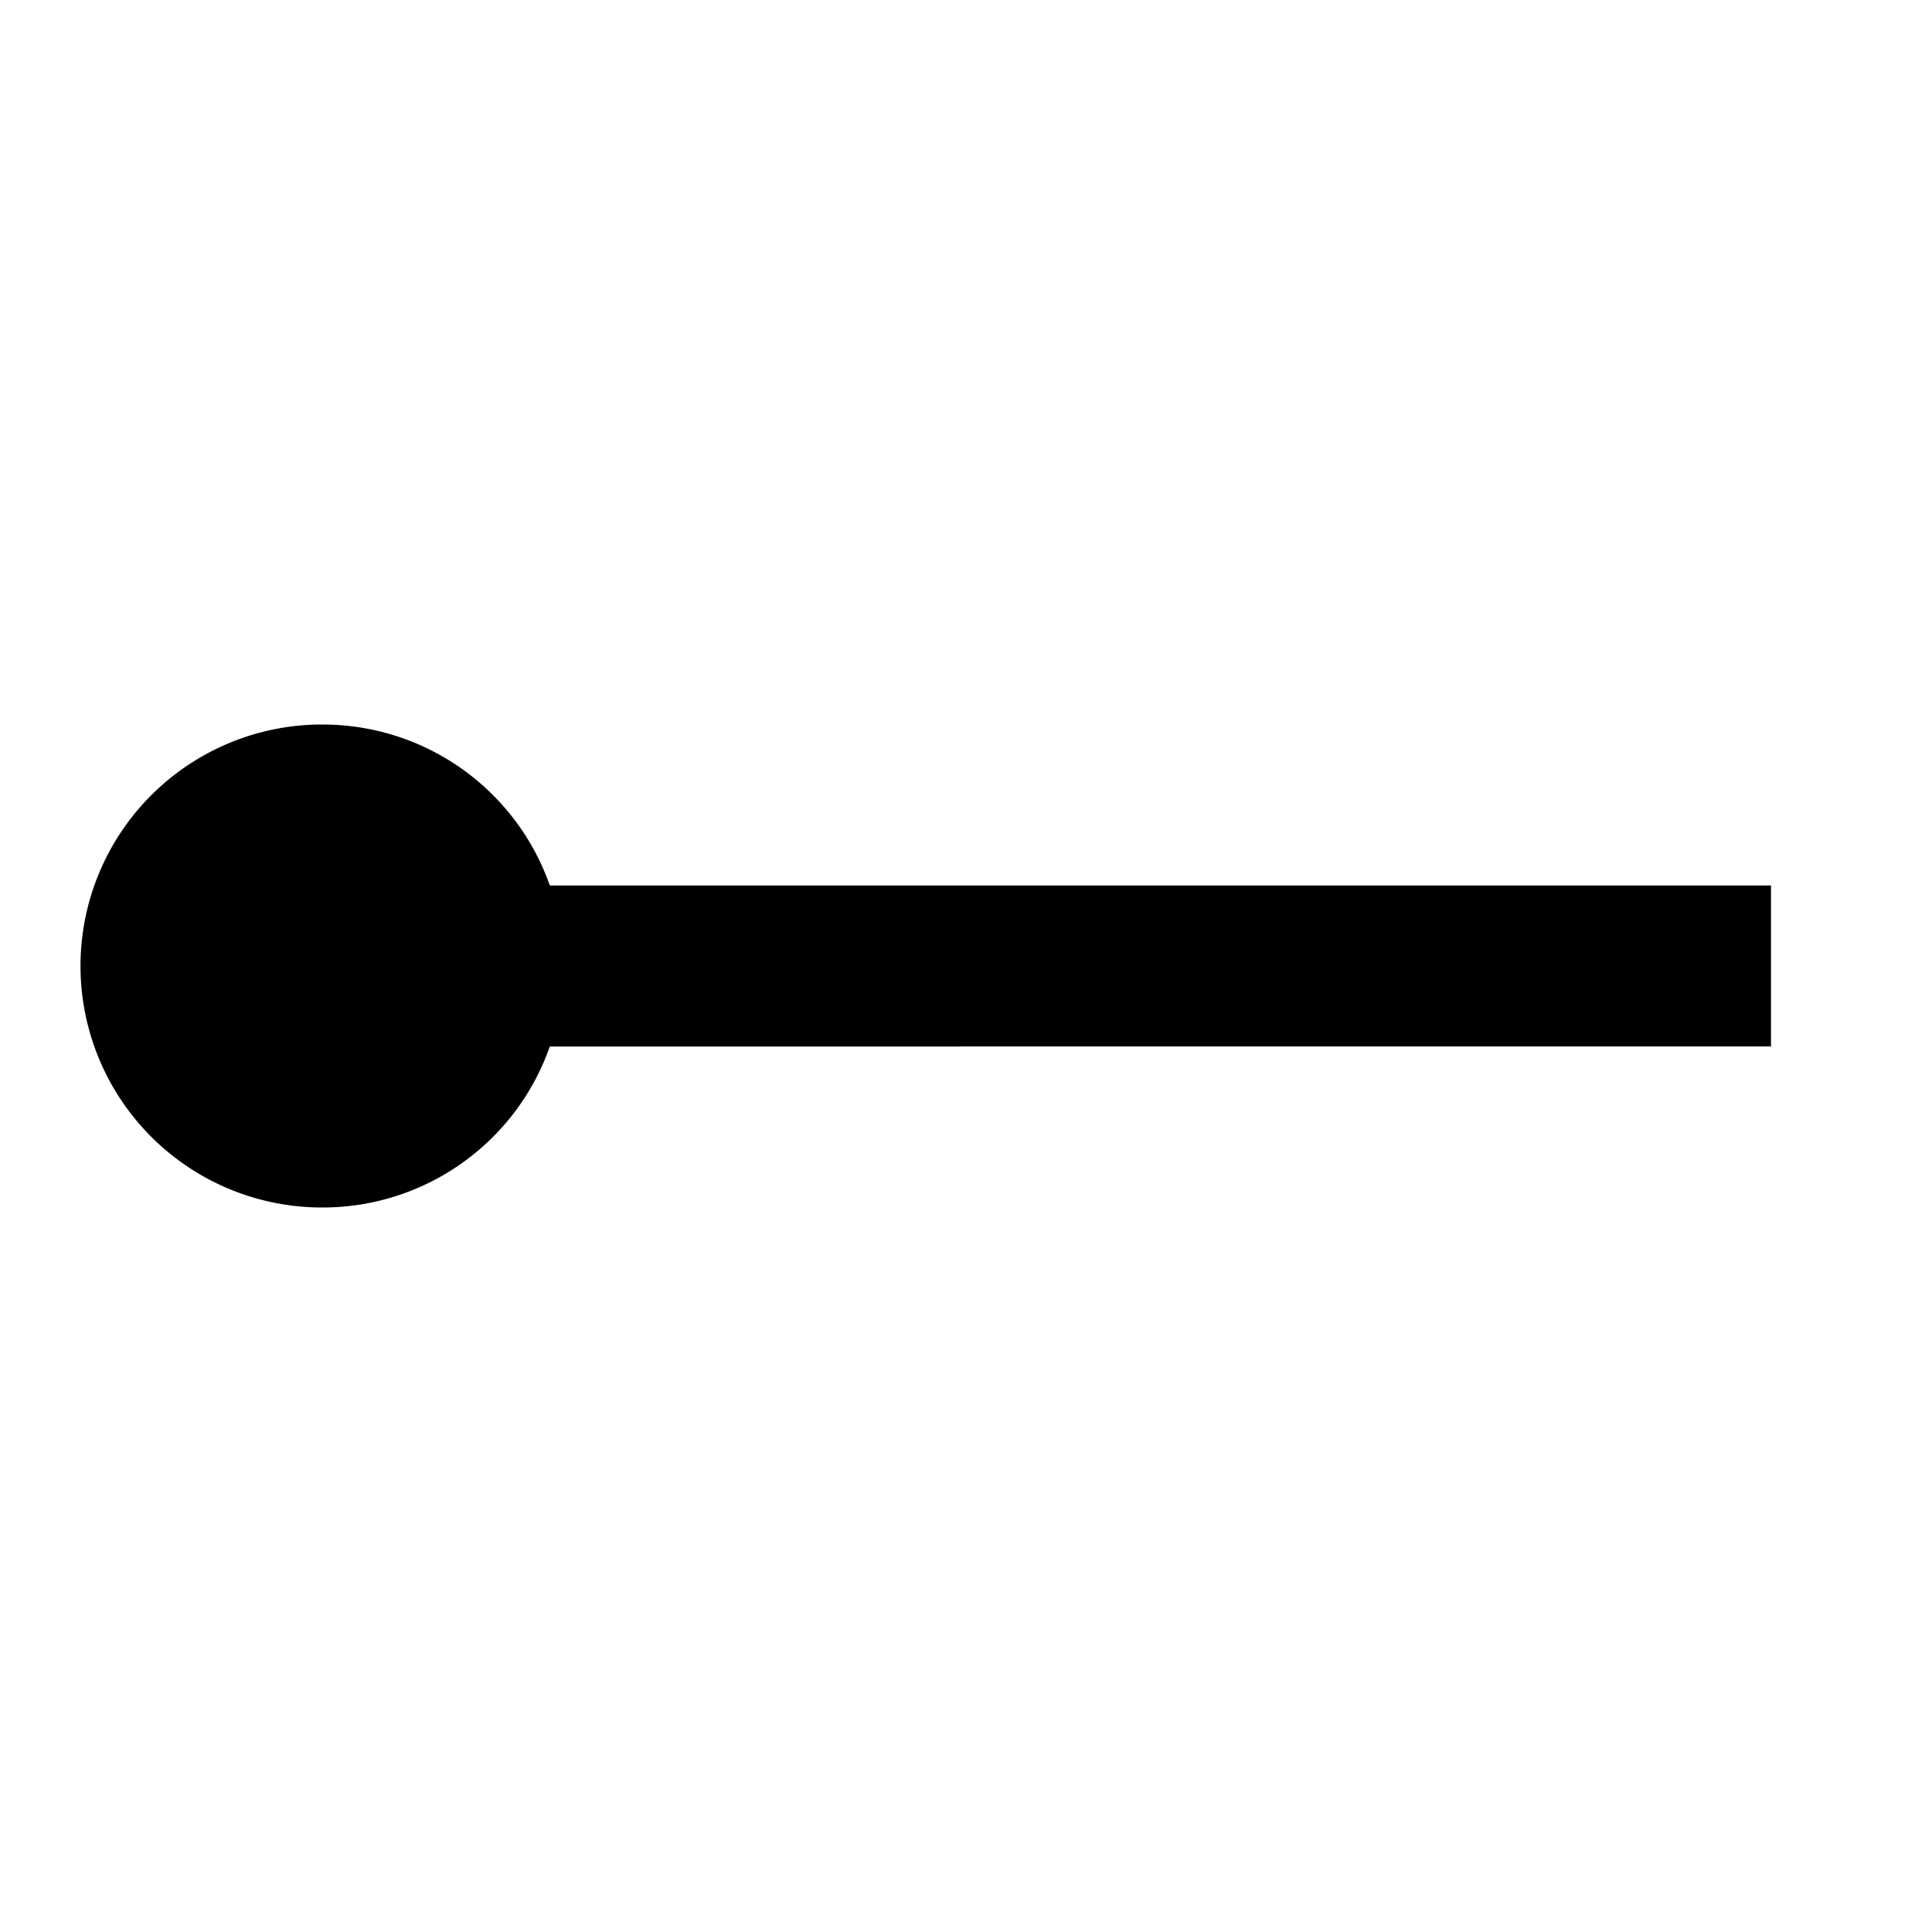 <svg xmlns="http://www.w3.org/2000/svg" width="1em" height="1em" viewBox="0 0 24 24"><path fill="currentColor" d="M4 9c1.31 0 2.42.83 2.83 2H22v2H6.83A2.99 2.99 0 0 1 4 15a3 3 0 0 1-3-3a3 3 0 0 1 3-3"/></svg>